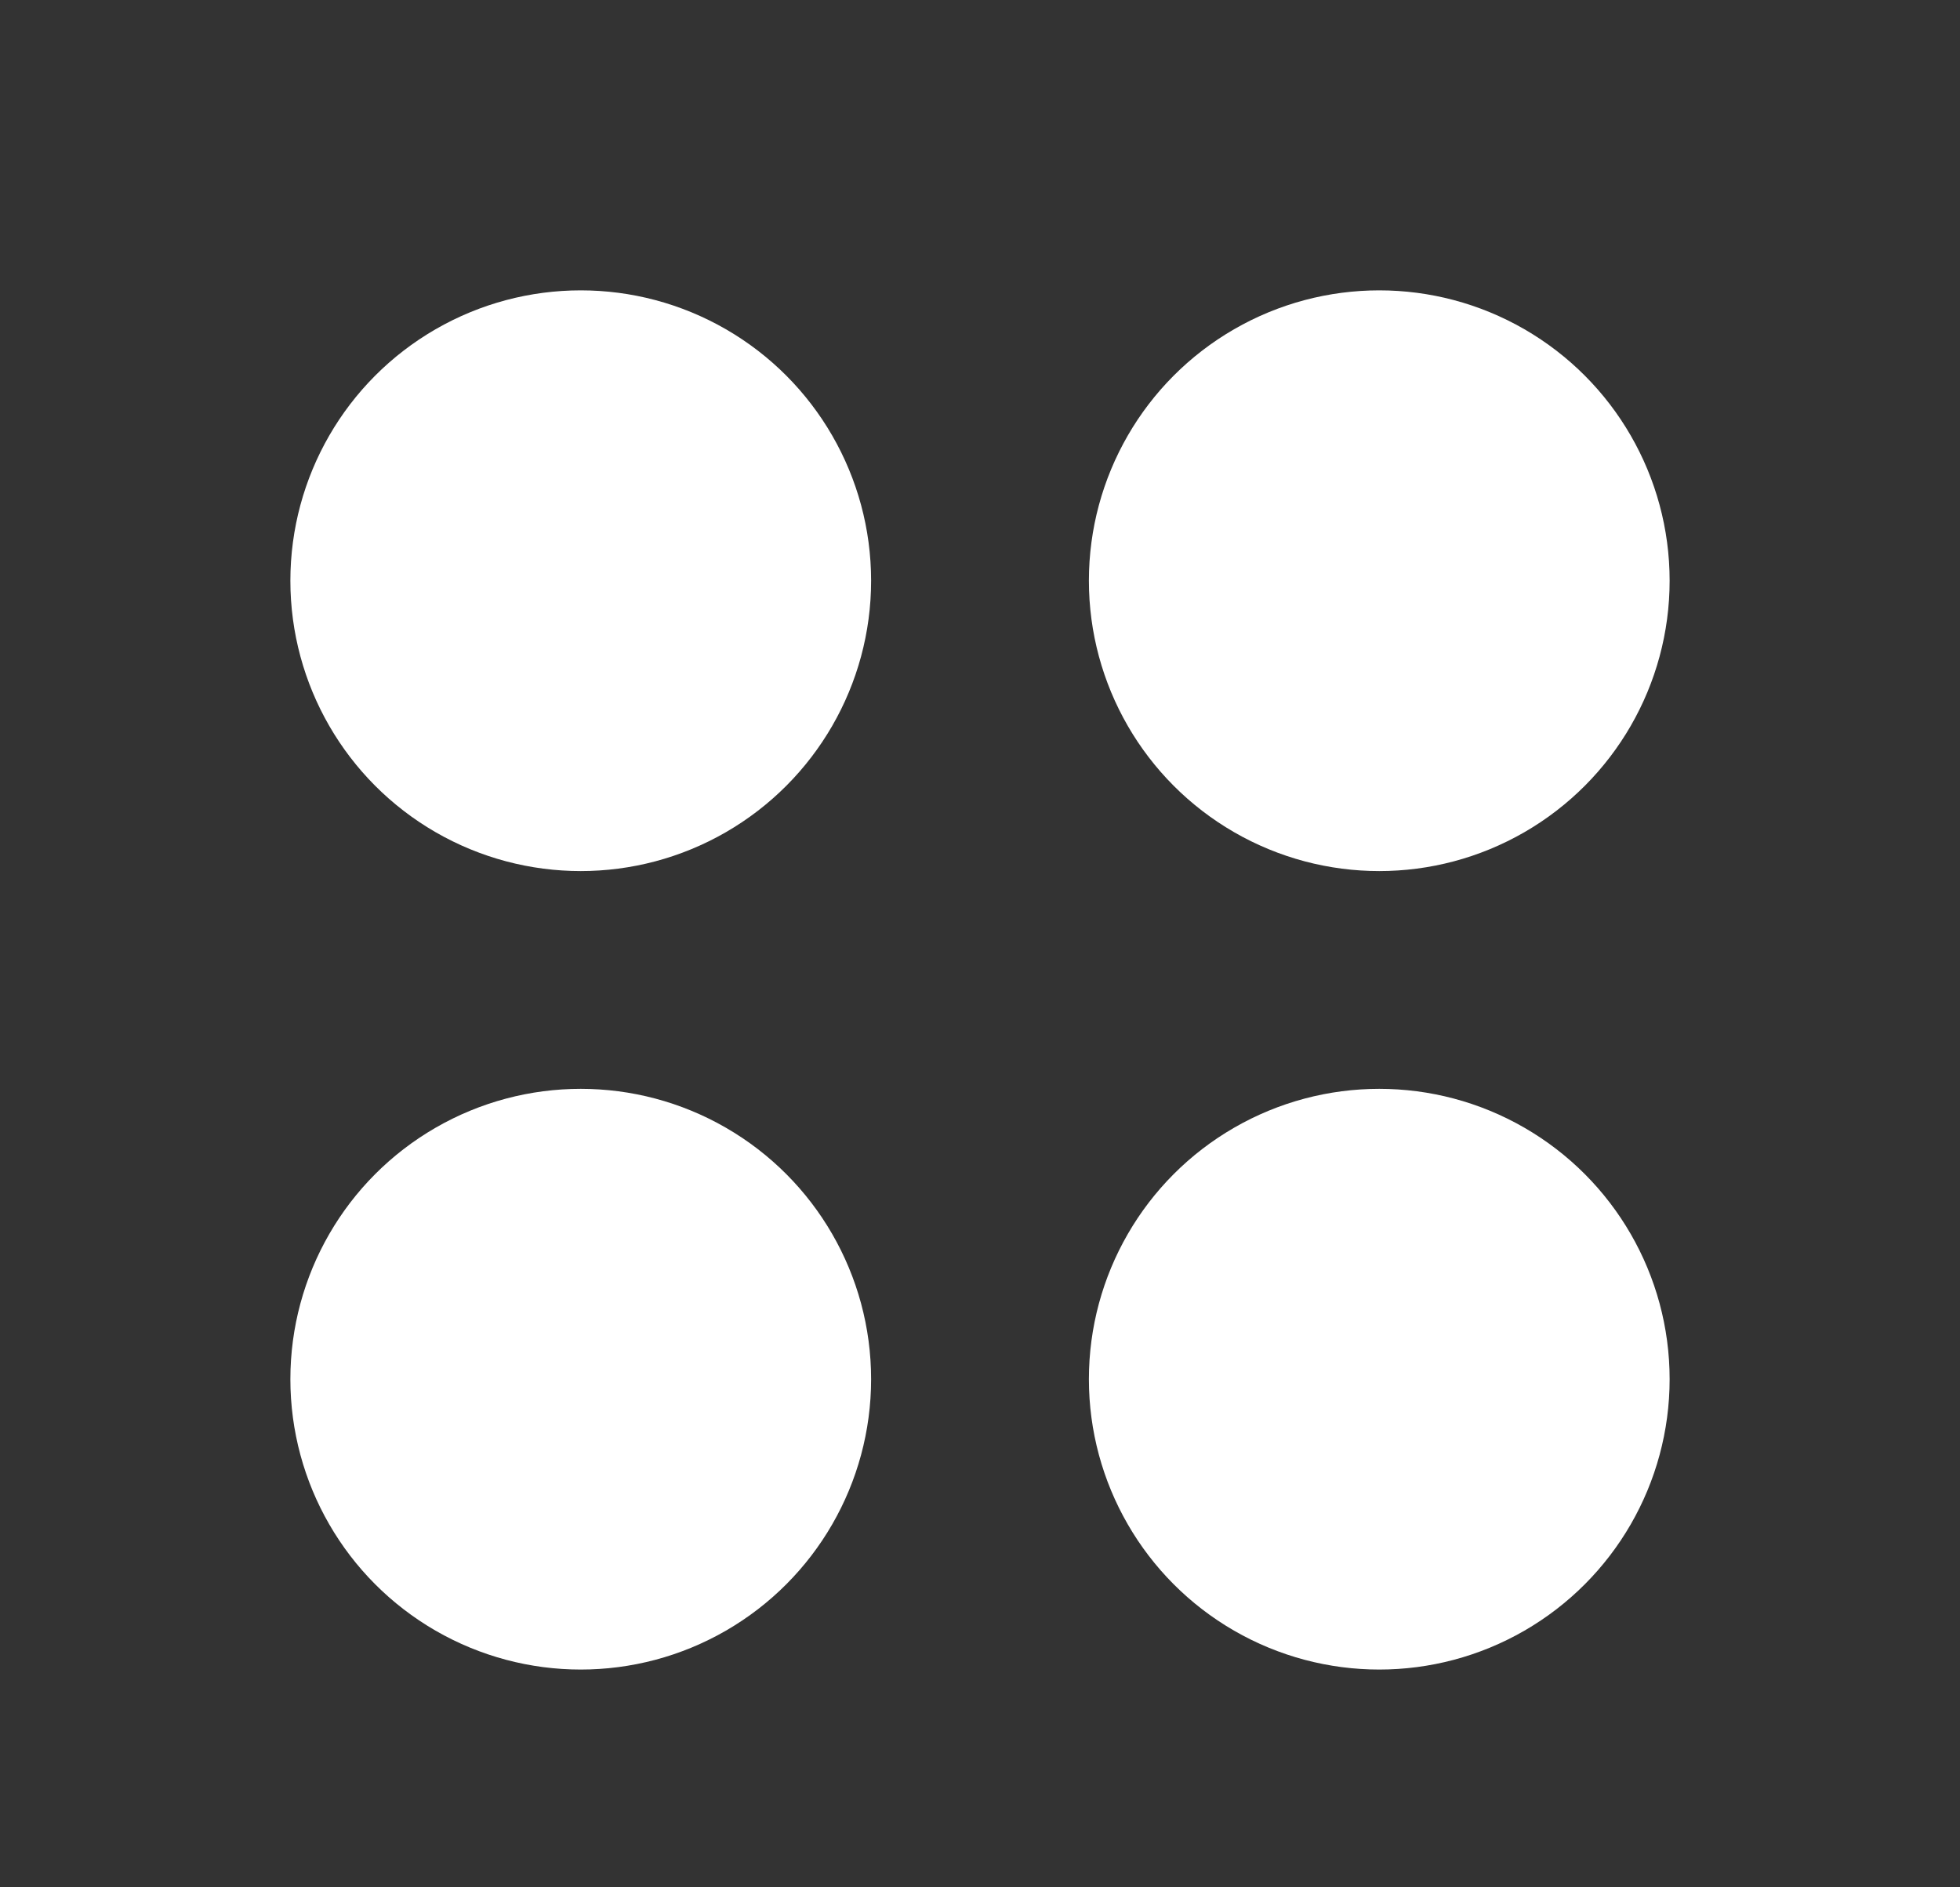 <svg width="27" height="26" viewBox="0 0 27 26" fill="none" xmlns="http://www.w3.org/2000/svg">
<rect x="0" y="0" width="27" height="26" fill="#333333" stroke="none"/>
<circle cx="8" cy="8" r="4" fill="#FFFFFF"/>
<circle cx="8" cy="19" r="4" fill="#FFFFFF"/>
<circle cx="19" cy="8" r="4" fill="#FFFFFF"/>
<circle cx="19" cy="19" r="4" fill="#FFFFFF"/>
</svg>